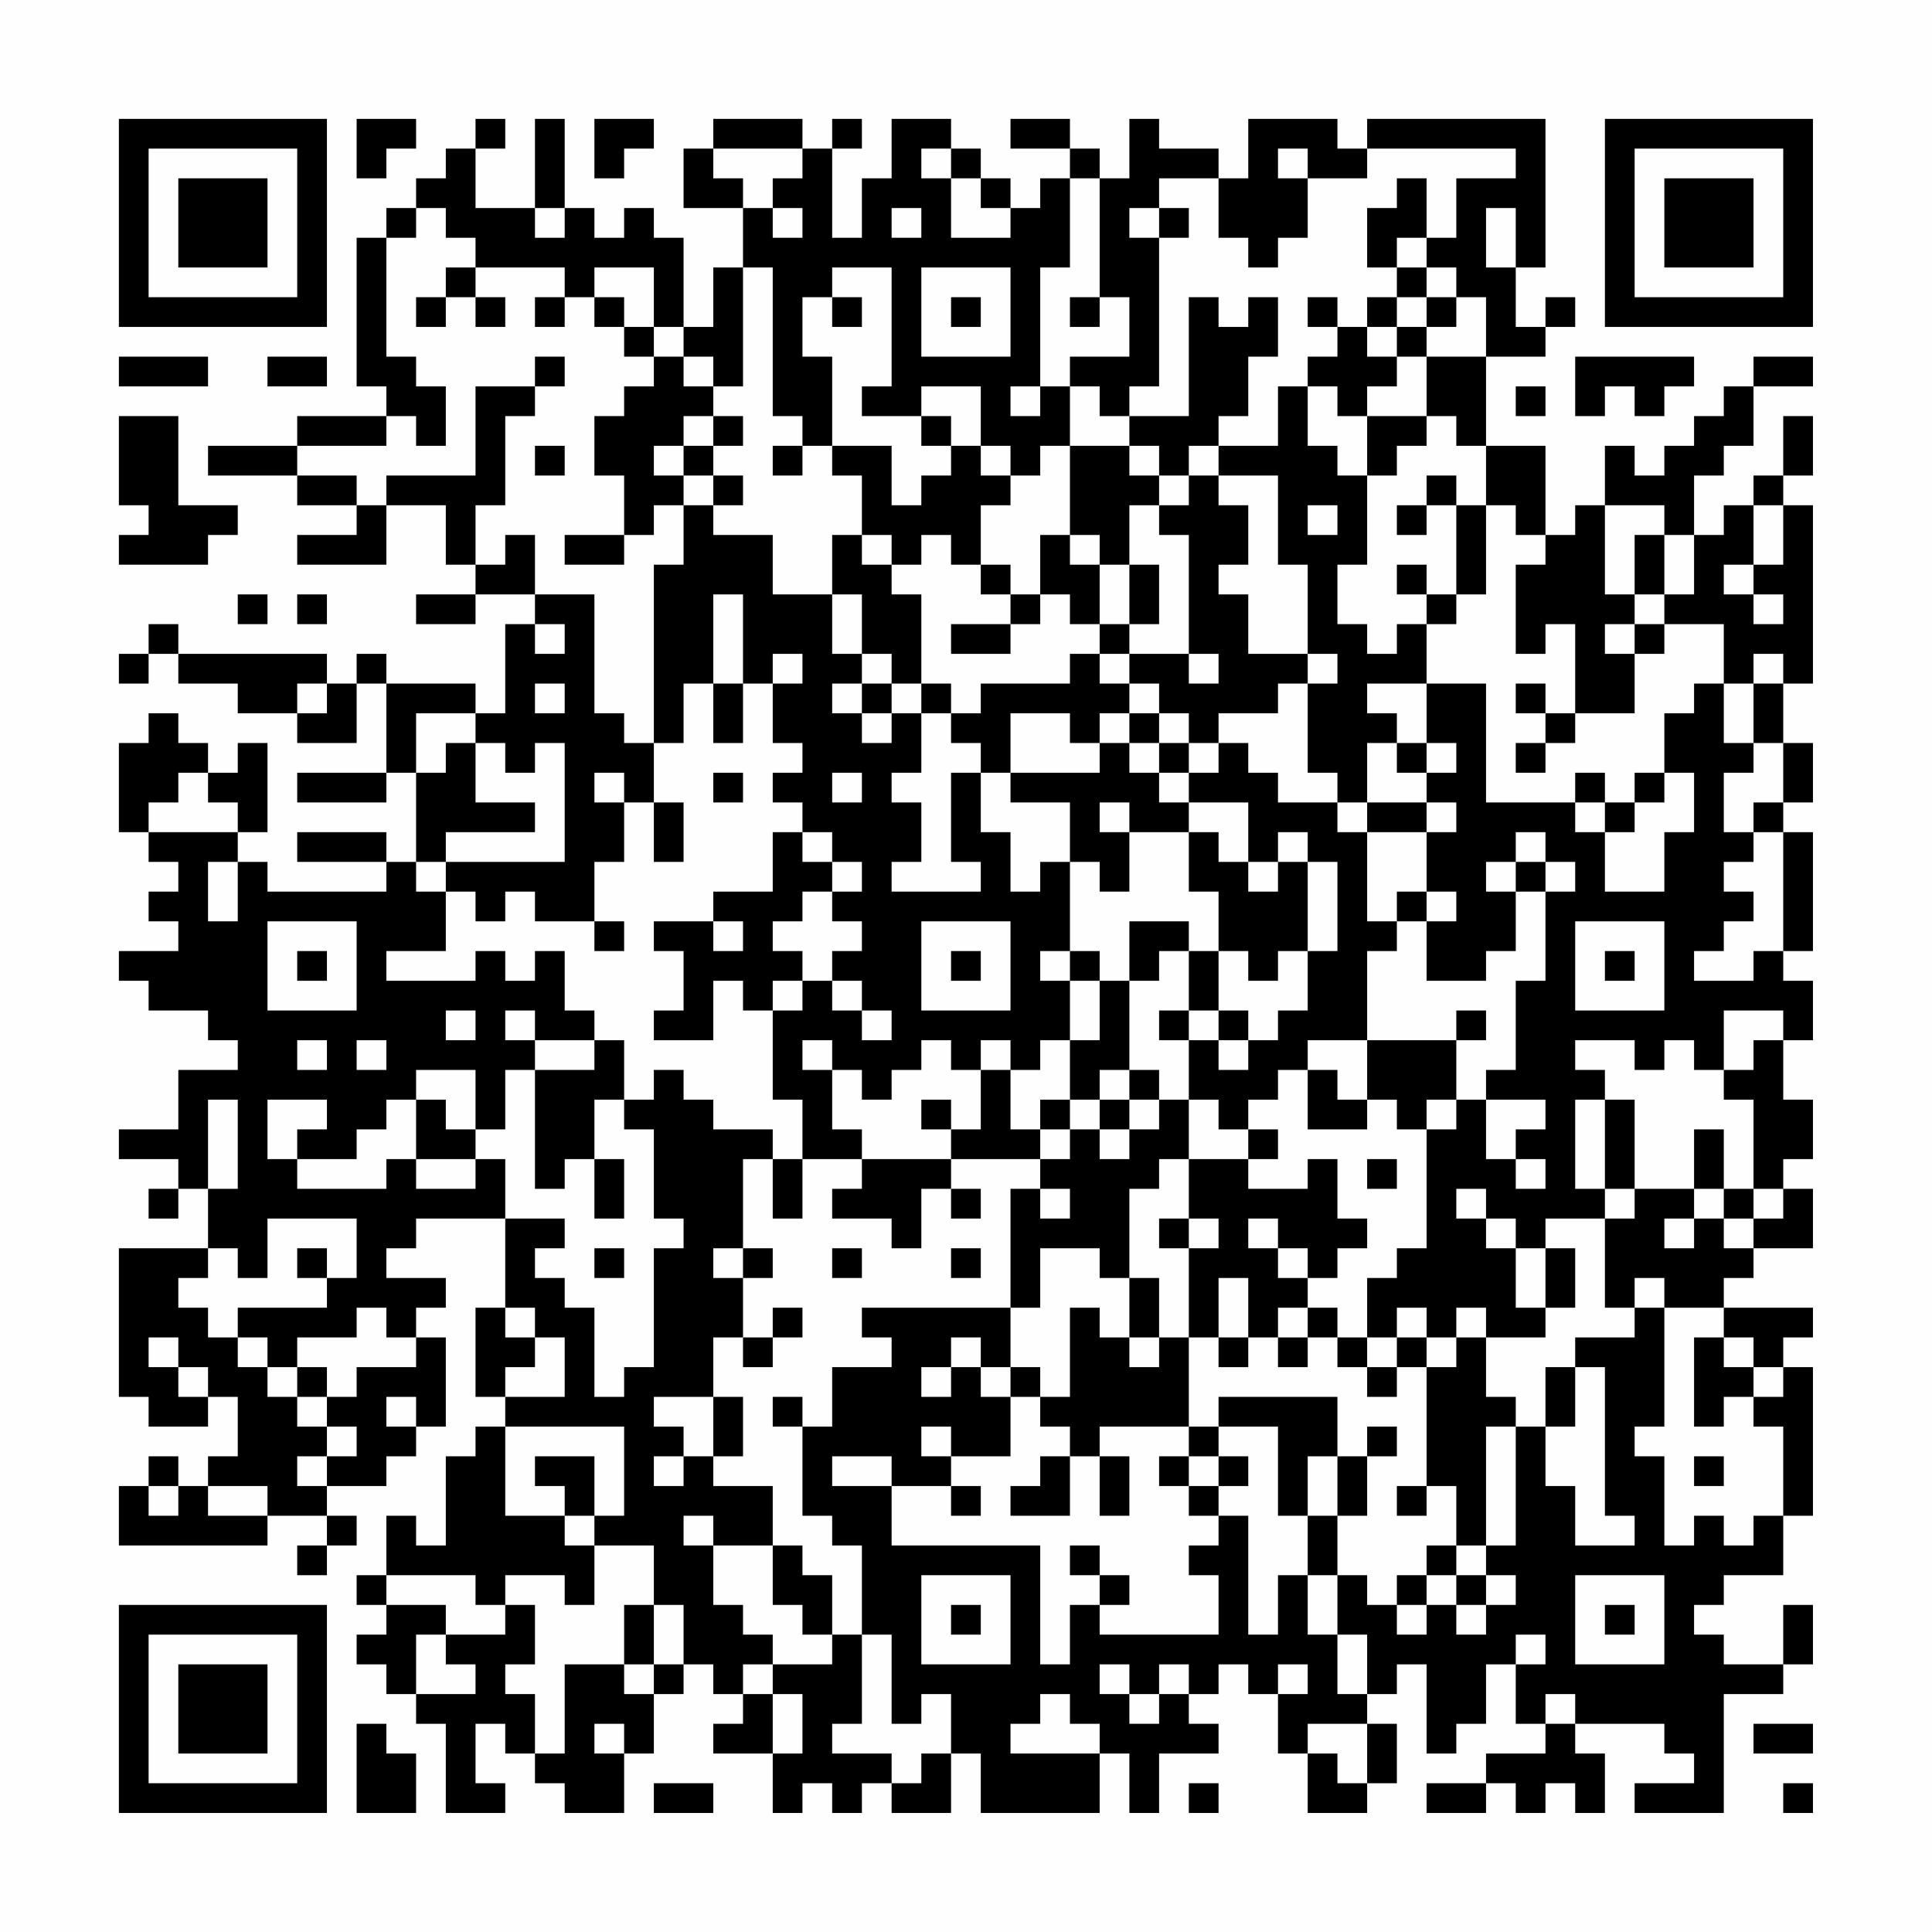 <?xml version="1.0" encoding="UTF-8"?>
<svg xmlns="http://www.w3.org/2000/svg" version="1.1" width="300" height="300" viewBox="0 0 300 300"><rect x="0" y="0" width="300" height="300" fill="#fefefe"/><g transform="scale(4.615)"><g transform="translate(4,4)"><path fill-rule="evenodd" d="M8 0L8 2L9 2L9 1L10 1L10 0ZM12 0L12 1L11 1L11 2L10 2L10 3L9 3L9 4L8 4L8 9L9 9L9 10L6 10L6 11L3 11L3 12L6 12L6 13L8 13L8 14L6 14L6 15L9 15L9 13L11 13L11 15L12 15L12 16L10 16L10 17L12 17L12 16L14 16L14 17L13 17L13 20L12 20L12 19L9 19L9 18L8 18L8 19L7 19L7 18L2 18L2 17L1 17L1 18L0 18L0 19L1 19L1 18L2 18L2 19L4 19L4 20L6 20L6 21L8 21L8 19L9 19L9 22L6 22L6 23L9 23L9 22L10 22L10 25L9 25L9 24L6 24L6 25L9 25L9 26L5 26L5 25L4 25L4 24L5 24L5 21L4 21L4 22L3 22L3 21L2 21L2 20L1 20L1 21L0 21L0 24L1 24L1 25L2 25L2 26L1 26L1 27L2 27L2 28L0 28L0 29L1 29L1 30L3 30L3 31L4 31L4 32L2 32L2 34L0 34L0 35L2 35L2 36L1 36L1 37L2 37L2 36L3 36L3 38L0 38L0 43L1 43L1 44L3 44L3 43L4 43L4 45L3 45L3 46L2 46L2 45L1 45L1 46L0 46L0 48L5 48L5 47L7 47L7 48L6 48L6 49L7 49L7 48L8 48L8 47L7 47L7 46L9 46L9 45L10 45L10 44L11 44L11 41L10 41L10 40L11 40L11 39L9 39L9 38L10 38L10 37L13 37L13 40L12 40L12 43L13 43L13 44L12 44L12 45L11 45L11 48L10 48L10 47L9 47L9 49L8 49L8 50L9 50L9 51L8 51L8 52L9 52L9 53L10 53L10 54L11 54L11 57L13 57L13 56L12 56L12 54L13 54L13 55L14 55L14 56L15 56L15 57L17 57L17 55L18 55L18 53L19 53L19 52L20 52L20 53L21 53L21 54L20 54L20 55L22 55L22 57L23 57L23 56L24 56L24 57L25 57L25 56L26 56L26 57L28 57L28 55L29 55L29 57L33 57L33 55L34 55L34 57L35 57L35 55L37 55L37 54L36 54L36 53L37 53L37 52L38 52L38 53L39 53L39 55L40 55L40 57L42 57L42 56L43 56L43 54L42 54L42 53L43 53L43 52L44 52L44 55L45 55L45 54L46 54L46 52L47 52L47 54L48 54L48 55L46 55L46 56L44 56L44 57L46 57L46 56L47 56L47 57L48 57L48 56L49 56L49 57L50 57L50 55L49 55L49 54L52 54L52 55L53 55L53 56L51 56L51 57L54 57L54 53L56 53L56 52L57 52L57 50L56 50L56 52L54 52L54 51L53 51L53 50L54 50L54 49L56 49L56 47L57 47L57 42L56 42L56 41L57 41L57 40L54 40L54 39L55 39L55 38L57 38L57 36L56 36L56 35L57 35L57 33L56 33L56 31L57 31L57 29L56 29L56 28L57 28L57 24L56 24L56 23L57 23L57 21L56 21L56 19L57 19L57 13L56 13L56 12L57 12L57 10L56 10L56 12L55 12L55 13L54 13L54 14L53 14L53 12L54 12L54 11L55 11L55 9L57 9L57 8L55 8L55 9L54 9L54 10L53 10L53 11L52 11L52 12L51 12L51 11L50 11L50 13L49 13L49 14L48 14L48 11L46 11L46 8L48 8L48 7L49 7L49 6L48 6L48 7L47 7L47 5L48 5L48 0L42 0L42 1L41 1L41 0L38 0L38 2L37 2L37 1L35 1L35 0L34 0L34 2L33 2L33 1L32 1L32 0L30 0L30 1L32 1L32 2L31 2L31 3L30 3L30 2L29 2L29 1L28 1L28 0L26 0L26 2L25 2L25 4L24 4L24 1L25 1L25 0L24 0L24 1L23 1L23 0L20 0L20 1L19 1L19 3L21 3L21 5L20 5L20 7L19 7L19 4L18 4L18 3L17 3L17 4L16 4L16 3L15 3L15 0L14 0L14 3L12 3L12 1L13 1L13 0ZM16 0L16 2L17 2L17 1L18 1L18 0ZM20 1L20 2L21 2L21 3L22 3L22 4L23 4L23 3L22 3L22 2L23 2L23 1ZM27 1L27 2L28 2L28 4L30 4L30 3L29 3L29 2L28 2L28 1ZM39 1L39 2L40 2L40 4L39 4L39 5L38 5L38 4L37 4L37 2L35 2L35 3L34 3L34 4L35 4L35 9L34 9L34 10L33 10L33 9L32 9L32 8L34 8L34 6L33 6L33 2L32 2L32 5L31 5L31 9L30 9L30 10L31 10L31 9L32 9L32 11L31 11L31 12L30 12L30 11L29 11L29 9L27 9L27 10L25 10L25 9L26 9L26 5L24 5L24 6L23 6L23 8L24 8L24 11L23 11L23 10L22 10L22 5L21 5L21 9L20 9L20 8L19 8L19 7L18 7L18 5L16 5L16 6L15 6L15 5L12 5L12 4L11 4L11 3L10 3L10 4L9 4L9 8L10 8L10 9L11 9L11 11L10 11L10 10L9 10L9 11L6 11L6 12L8 12L8 13L9 13L9 12L12 12L12 9L14 9L14 10L13 10L13 13L12 13L12 15L13 15L13 14L14 14L14 16L16 16L16 20L17 20L17 21L18 21L18 23L17 23L17 22L16 22L16 23L17 23L17 25L16 25L16 27L14 27L14 26L13 26L13 27L12 27L12 26L11 26L11 25L15 25L15 21L14 21L14 22L13 22L13 21L12 21L12 20L10 20L10 22L11 22L11 21L12 21L12 23L14 23L14 24L11 24L11 25L10 25L10 26L11 26L11 28L9 28L9 29L12 29L12 28L13 28L13 29L14 29L14 28L15 28L15 30L16 30L16 31L14 31L14 30L13 30L13 31L14 31L14 32L13 32L13 34L12 34L12 32L10 32L10 33L9 33L9 34L8 34L8 35L6 35L6 34L7 34L7 33L5 33L5 35L6 35L6 36L9 36L9 35L10 35L10 36L12 36L12 35L13 35L13 37L15 37L15 38L14 38L14 39L15 39L15 40L16 40L16 43L17 43L17 42L18 42L18 38L19 38L19 37L18 37L18 34L17 34L17 33L18 33L18 32L19 32L19 33L20 33L20 34L22 34L22 35L21 35L21 38L20 38L20 39L21 39L21 41L20 41L20 43L18 43L18 44L19 44L19 45L18 45L18 46L19 46L19 45L20 45L20 46L22 46L22 48L20 48L20 47L19 47L19 48L20 48L20 50L21 50L21 51L22 51L22 52L21 52L21 53L22 53L22 55L23 55L23 53L22 53L22 52L24 52L24 51L25 51L25 54L24 54L24 55L26 55L26 56L27 56L27 55L28 55L28 53L27 53L27 54L26 54L26 51L25 51L25 48L24 48L24 47L23 47L23 44L24 44L24 42L26 42L26 41L25 41L25 40L30 40L30 42L29 42L29 41L28 41L28 42L27 42L27 43L28 43L28 42L29 42L29 43L30 43L30 45L28 45L28 44L27 44L27 45L28 45L28 46L26 46L26 45L24 45L24 46L26 46L26 48L31 48L31 52L32 52L32 50L33 50L33 51L37 51L37 49L36 49L36 48L37 48L37 47L38 47L38 51L39 51L39 49L40 49L40 51L41 51L41 53L42 53L42 51L41 51L41 49L42 49L42 50L43 50L43 51L44 51L44 50L45 50L45 51L46 51L46 50L47 50L47 49L46 49L46 48L47 48L47 44L48 44L48 46L49 46L49 48L51 48L51 47L50 47L50 42L49 42L49 41L51 41L51 40L52 40L52 44L51 44L51 45L52 45L52 48L53 48L53 47L54 47L54 48L55 48L55 47L56 47L56 44L55 44L55 43L56 43L56 42L55 42L55 41L54 41L54 40L52 40L52 39L51 39L51 40L50 40L50 37L51 37L51 36L53 36L53 37L52 37L52 38L53 38L53 37L54 37L54 38L55 38L55 37L56 37L56 36L55 36L55 33L54 33L54 32L55 32L55 31L56 31L56 30L54 30L54 32L53 32L53 31L52 31L52 32L51 32L51 31L49 31L49 32L50 32L50 33L49 33L49 36L50 36L50 37L48 37L48 38L47 38L47 37L46 37L46 36L45 36L45 37L46 37L46 38L47 38L47 40L48 40L48 41L46 41L46 40L45 40L45 41L44 41L44 40L43 40L43 41L42 41L42 39L43 39L43 38L44 38L44 34L45 34L45 33L46 33L46 35L47 35L47 36L48 36L48 35L47 35L47 34L48 34L48 33L46 33L46 32L47 32L47 29L48 29L48 26L49 26L49 25L48 25L48 24L47 24L47 25L46 25L46 26L47 26L47 28L46 28L46 29L44 29L44 27L45 27L45 26L44 26L44 24L45 24L45 23L44 23L44 22L45 22L45 21L44 21L44 19L46 19L46 23L49 23L49 24L50 24L50 26L52 26L52 24L53 24L53 22L52 22L52 20L53 20L53 19L54 19L54 21L55 21L55 22L54 22L54 24L55 24L55 25L54 25L54 26L55 26L55 27L54 27L54 28L53 28L53 29L55 29L55 28L56 28L56 24L55 24L55 23L56 23L56 21L55 21L55 19L56 19L56 18L55 18L55 19L54 19L54 17L52 17L52 16L53 16L53 14L52 14L52 13L50 13L50 16L51 16L51 17L50 17L50 18L51 18L51 20L49 20L49 17L48 17L48 18L47 18L47 15L48 15L48 14L47 14L47 13L46 13L46 11L45 11L45 10L44 10L44 8L46 8L46 6L45 6L45 5L44 5L44 4L45 4L45 2L47 2L47 1L42 1L42 2L40 2L40 1ZM43 2L43 3L42 3L42 5L43 5L43 6L42 6L42 7L41 7L41 6L40 6L40 7L41 7L41 8L40 8L40 9L39 9L39 11L37 11L37 10L38 10L38 8L39 8L39 6L38 6L38 7L37 7L37 6L36 6L36 10L34 10L34 11L32 11L32 14L31 14L31 16L30 16L30 15L29 15L29 13L30 13L30 12L29 12L29 11L28 11L28 10L27 10L27 11L28 11L28 12L27 12L27 13L26 13L26 11L24 11L24 12L25 12L25 14L24 14L24 16L22 16L22 14L20 14L20 13L21 13L21 12L20 12L20 11L21 11L21 10L20 10L20 9L19 9L19 8L18 8L18 7L17 7L17 6L16 6L16 7L17 7L17 8L18 8L18 9L17 9L17 10L16 10L16 12L17 12L17 14L15 14L15 15L17 15L17 14L18 14L18 13L19 13L19 15L18 15L18 21L19 21L19 19L20 19L20 21L21 21L21 19L22 19L22 21L23 21L23 22L22 22L22 23L23 23L23 24L22 24L22 26L20 26L20 27L18 27L18 28L19 28L19 30L18 30L18 31L20 31L20 29L21 29L21 30L22 30L22 33L23 33L23 35L22 35L22 37L23 37L23 35L25 35L25 36L24 36L24 37L26 37L26 38L27 38L27 36L28 36L28 37L29 37L29 36L28 36L28 35L31 35L31 36L30 36L30 40L31 40L31 38L33 38L33 39L34 39L34 41L33 41L33 40L32 40L32 43L31 43L31 42L30 42L30 43L31 43L31 44L32 44L32 45L31 45L31 46L30 46L30 47L32 47L32 45L33 45L33 47L34 47L34 45L33 45L33 44L36 44L36 45L35 45L35 46L36 46L36 47L37 47L37 46L38 46L38 45L37 45L37 44L39 44L39 47L40 47L40 49L41 49L41 47L42 47L42 45L43 45L43 44L42 44L42 45L41 45L41 43L37 43L37 44L36 44L36 41L37 41L37 42L38 42L38 41L39 41L39 42L40 42L40 41L41 41L41 42L42 42L42 43L43 43L43 42L44 42L44 46L43 46L43 47L44 47L44 46L45 46L45 48L44 48L44 49L43 49L43 50L44 50L44 49L45 49L45 50L46 50L46 49L45 49L45 48L46 48L46 44L47 44L47 43L46 43L46 41L45 41L45 42L44 42L44 41L43 41L43 42L42 42L42 41L41 41L41 40L40 40L40 39L41 39L41 38L42 38L42 37L41 37L41 35L40 35L40 36L38 36L38 35L39 35L39 34L38 34L38 33L39 33L39 32L40 32L40 34L42 34L42 33L43 33L43 34L44 34L44 33L45 33L45 31L46 31L46 30L45 30L45 31L42 31L42 28L43 28L43 27L44 27L44 26L43 26L43 27L42 27L42 24L44 24L44 23L42 23L42 21L43 21L43 22L44 22L44 21L43 21L43 20L42 20L42 19L44 19L44 17L45 17L45 16L46 16L46 13L45 13L45 12L44 12L44 13L43 13L43 14L44 14L44 13L45 13L45 16L44 16L44 15L43 15L43 16L44 16L44 17L43 17L43 18L42 18L42 17L41 17L41 15L42 15L42 12L43 12L43 11L44 11L44 10L42 10L42 9L43 9L43 8L44 8L44 7L45 7L45 6L44 6L44 5L43 5L43 4L44 4L44 2ZM14 3L14 4L15 4L15 3ZM26 3L26 4L27 4L27 3ZM35 3L35 4L36 4L36 3ZM46 3L46 5L47 5L47 3ZM11 5L11 6L10 6L10 7L11 7L11 6L12 6L12 7L13 7L13 6L12 6L12 5ZM27 5L27 8L30 8L30 5ZM14 6L14 7L15 7L15 6ZM24 6L24 7L25 7L25 6ZM28 6L28 7L29 7L29 6ZM32 6L32 7L33 7L33 6ZM43 6L43 7L42 7L42 8L43 8L43 7L44 7L44 6ZM0 8L0 9L3 9L3 8ZM5 8L5 9L7 9L7 8ZM14 8L14 9L15 9L15 8ZM49 8L49 10L50 10L50 9L51 9L51 10L52 10L52 9L53 9L53 8ZM40 9L40 11L41 11L41 12L42 12L42 10L41 10L41 9ZM47 9L47 10L48 10L48 9ZM0 10L0 13L1 13L1 14L0 14L0 15L3 15L3 14L4 14L4 13L2 13L2 10ZM19 10L19 11L18 11L18 12L19 12L19 13L20 13L20 12L19 12L19 11L20 11L20 10ZM14 11L14 12L15 12L15 11ZM22 11L22 12L23 12L23 11ZM34 11L34 12L35 12L35 13L34 13L34 15L33 15L33 14L32 14L32 15L33 15L33 17L32 17L32 16L31 16L31 17L30 17L30 16L29 16L29 15L28 15L28 14L27 14L27 15L26 15L26 14L25 14L25 15L26 15L26 16L27 16L27 19L26 19L26 18L25 18L25 16L24 16L24 18L25 18L25 19L24 19L24 20L25 20L25 21L26 21L26 20L27 20L27 22L26 22L26 23L27 23L27 25L26 25L26 26L29 26L29 25L28 25L28 22L29 22L29 24L30 24L30 26L31 26L31 25L32 25L32 28L31 28L31 29L32 29L32 31L31 31L31 32L30 32L30 31L29 31L29 32L28 32L28 31L27 31L27 32L26 32L26 33L25 33L25 32L24 32L24 31L23 31L23 32L24 32L24 34L25 34L25 35L28 35L28 34L29 34L29 32L30 32L30 34L31 34L31 35L32 35L32 34L33 34L33 35L34 35L34 34L35 34L35 33L36 33L36 35L35 35L35 36L34 36L34 39L35 39L35 41L34 41L34 42L35 42L35 41L36 41L36 38L37 38L37 37L36 37L36 35L38 35L38 34L37 34L37 33L36 33L36 31L37 31L37 32L38 32L38 31L39 31L39 30L40 30L40 28L41 28L41 25L40 25L40 24L39 24L39 25L38 25L38 23L36 23L36 22L37 22L37 21L38 21L38 22L39 22L39 23L41 23L41 24L42 24L42 23L41 23L41 22L40 22L40 19L41 19L41 18L40 18L40 15L39 15L39 12L37 12L37 11L36 11L36 12L35 12L35 11ZM36 12L36 13L35 13L35 14L36 14L36 18L34 18L34 17L35 17L35 15L34 15L34 17L33 17L33 18L32 18L32 19L29 19L29 20L28 20L28 19L27 19L27 20L28 20L28 21L29 21L29 22L30 22L30 23L32 23L32 25L33 25L33 26L34 26L34 24L36 24L36 26L37 26L37 28L36 28L36 27L34 27L34 29L33 29L33 28L32 28L32 29L33 29L33 31L32 31L32 33L31 33L31 34L32 34L32 33L33 33L33 34L34 34L34 33L35 33L35 32L34 32L34 29L35 29L35 28L36 28L36 30L35 30L35 31L36 31L36 30L37 30L37 31L38 31L38 30L37 30L37 28L38 28L38 29L39 29L39 28L40 28L40 25L39 25L39 26L38 26L38 25L37 25L37 24L36 24L36 23L35 23L35 22L36 22L36 21L37 21L37 20L39 20L39 19L40 19L40 18L38 18L38 16L37 16L37 15L38 15L38 13L37 13L37 12ZM40 13L40 14L41 14L41 13ZM55 13L55 15L54 15L54 16L55 16L55 17L56 17L56 16L55 16L55 15L56 15L56 13ZM51 14L51 16L52 16L52 14ZM4 16L4 17L5 17L5 16ZM6 16L6 17L7 17L7 16ZM20 16L20 19L21 19L21 16ZM14 17L14 18L15 18L15 17ZM28 17L28 18L30 18L30 17ZM51 17L51 18L52 18L52 17ZM22 18L22 19L23 19L23 18ZM33 18L33 19L34 19L34 20L33 20L33 21L32 21L32 20L30 20L30 22L33 22L33 21L34 21L34 22L35 22L35 21L36 21L36 20L35 20L35 19L34 19L34 18ZM36 18L36 19L37 19L37 18ZM6 19L6 20L7 20L7 19ZM14 19L14 20L15 20L15 19ZM25 19L25 20L26 20L26 19ZM47 19L47 20L48 20L48 21L47 21L47 22L48 22L48 21L49 21L49 20L48 20L48 19ZM34 20L34 21L35 21L35 20ZM2 22L2 23L1 23L1 24L4 24L4 23L3 23L3 22ZM20 22L20 23L21 23L21 22ZM24 22L24 23L25 23L25 22ZM49 22L49 23L50 23L50 24L51 24L51 23L52 23L52 22L51 22L51 23L50 23L50 22ZM18 23L18 25L19 25L19 23ZM33 23L33 24L34 24L34 23ZM23 24L23 25L24 25L24 26L23 26L23 27L22 27L22 28L23 28L23 29L22 29L22 30L23 30L23 29L24 29L24 30L25 30L25 31L26 31L26 30L25 30L25 29L24 29L24 28L25 28L25 27L24 27L24 26L25 26L25 25L24 25L24 24ZM3 25L3 27L4 27L4 25ZM47 25L47 26L48 26L48 25ZM5 27L5 30L8 30L8 27ZM16 27L16 28L17 28L17 27ZM20 27L20 28L21 28L21 27ZM27 27L27 30L30 30L30 27ZM49 27L49 30L52 30L52 27ZM6 28L6 29L7 29L7 28ZM28 28L28 29L29 29L29 28ZM50 28L50 29L51 29L51 28ZM11 30L11 31L12 31L12 30ZM6 31L6 32L7 32L7 31ZM8 31L8 32L9 32L9 31ZM16 31L16 32L14 32L14 36L15 36L15 35L16 35L16 37L17 37L17 35L16 35L16 33L17 33L17 31ZM40 31L40 32L41 32L41 33L42 33L42 31ZM33 32L33 33L34 33L34 32ZM3 33L3 36L4 36L4 33ZM10 33L10 35L12 35L12 34L11 34L11 33ZM27 33L27 34L28 34L28 33ZM50 33L50 36L51 36L51 33ZM53 34L53 36L54 36L54 37L55 37L55 36L54 36L54 34ZM42 35L42 36L43 36L43 35ZM31 36L31 37L32 37L32 36ZM5 37L5 39L4 39L4 38L3 38L3 39L2 39L2 40L3 40L3 41L4 41L4 42L5 42L5 43L6 43L6 44L7 44L7 45L6 45L6 46L7 46L7 45L8 45L8 44L7 44L7 43L8 43L8 42L10 42L10 41L9 41L9 40L8 40L8 41L6 41L6 42L5 42L5 41L4 41L4 40L7 40L7 39L8 39L8 37ZM35 37L35 38L36 38L36 37ZM38 37L38 38L39 38L39 39L40 39L40 38L39 38L39 37ZM6 38L6 39L7 39L7 38ZM16 38L16 39L17 39L17 38ZM21 38L21 39L22 39L22 38ZM24 38L24 39L25 39L25 38ZM28 38L28 39L29 39L29 38ZM48 38L48 40L49 40L49 38ZM37 39L37 41L38 41L38 39ZM13 40L13 41L14 41L14 42L13 42L13 43L15 43L15 41L14 41L14 40ZM22 40L22 41L21 41L21 42L22 42L22 41L23 41L23 40ZM39 40L39 41L40 41L40 40ZM1 41L1 42L2 42L2 43L3 43L3 42L2 42L2 41ZM53 41L53 44L54 44L54 43L55 43L55 42L54 42L54 41ZM6 42L6 43L7 43L7 42ZM48 42L48 44L49 44L49 42ZM9 43L9 44L10 44L10 43ZM20 43L20 45L21 45L21 43ZM22 43L22 44L23 44L23 43ZM13 44L13 47L15 47L15 48L16 48L16 50L15 50L15 49L13 49L13 50L12 50L12 49L9 49L9 50L11 50L11 51L10 51L10 53L12 53L12 52L11 52L11 51L13 51L13 50L14 50L14 52L13 52L13 53L14 53L14 55L15 55L15 52L17 52L17 53L18 53L18 52L19 52L19 50L18 50L18 48L16 48L16 47L17 47L17 44ZM14 45L14 46L15 46L15 47L16 47L16 45ZM36 45L36 46L37 46L37 45ZM40 45L40 47L41 47L41 45ZM53 45L53 46L54 46L54 45ZM1 46L1 47L2 47L2 46ZM3 46L3 47L5 47L5 46ZM28 46L28 47L29 47L29 46ZM22 48L22 50L23 50L23 51L24 51L24 49L23 49L23 48ZM32 48L32 49L33 49L33 50L34 50L34 49L33 49L33 48ZM27 49L27 52L30 52L30 49ZM49 49L49 52L52 52L52 49ZM17 50L17 52L18 52L18 50ZM28 50L28 51L29 51L29 50ZM50 50L50 51L51 51L51 50ZM47 51L47 52L48 52L48 51ZM33 52L33 53L34 53L34 54L35 54L35 53L36 53L36 52L35 52L35 53L34 53L34 52ZM39 52L39 53L40 53L40 52ZM31 53L31 54L30 54L30 55L33 55L33 54L32 54L32 53ZM48 53L48 54L49 54L49 53ZM8 54L8 57L10 57L10 55L9 55L9 54ZM16 54L16 55L17 55L17 54ZM40 54L40 55L41 55L41 56L42 56L42 54ZM55 54L55 55L57 55L57 54ZM18 56L18 57L20 57L20 56ZM36 56L36 57L37 57L37 56ZM56 56L56 57L57 57L57 56ZM0 0L0 7L7 7L7 0ZM1 1L1 6L6 6L6 1ZM2 2L2 5L5 5L5 2ZM50 0L50 7L57 7L57 0ZM51 1L51 6L56 6L56 1ZM52 2L52 5L55 5L55 2ZM0 50L0 57L7 57L7 50ZM1 51L1 56L6 56L6 51ZM2 52L2 55L5 55L5 52Z" fill="#000000"/></g></g></svg>
